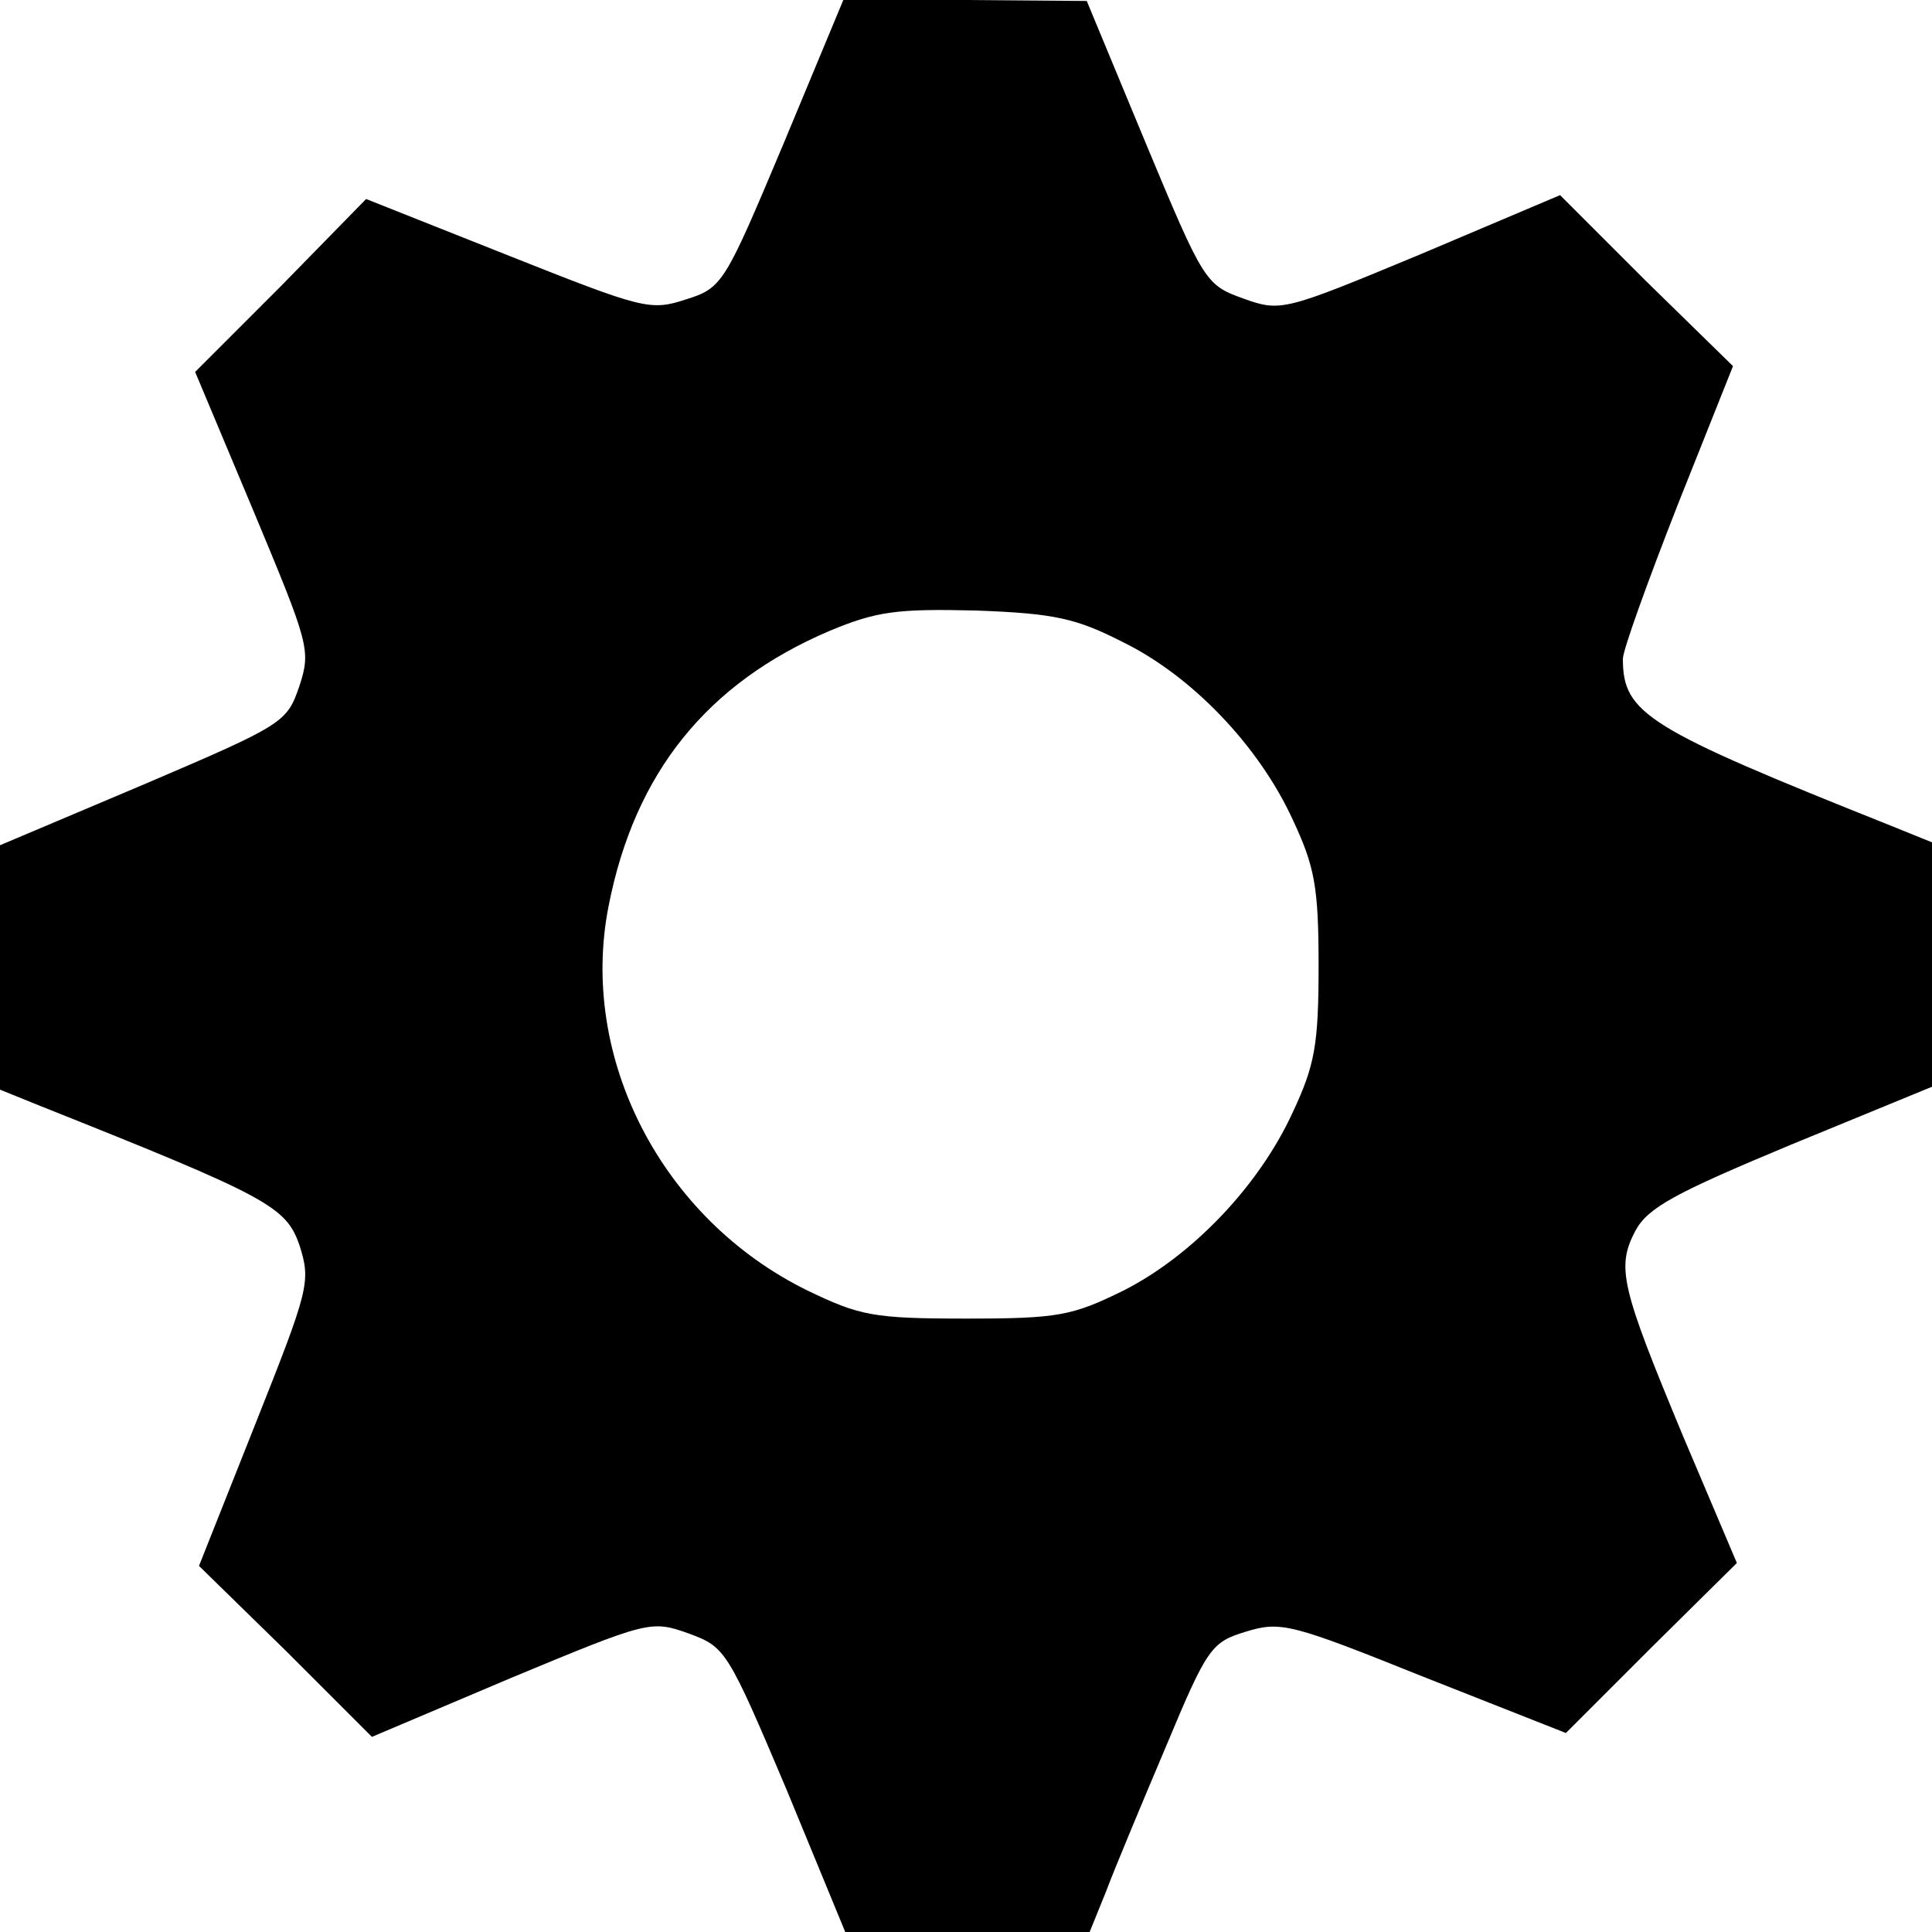 <?xml version="1.0" standalone="no"?>
<!DOCTYPE svg PUBLIC "-//W3C//DTD SVG 20010904//EN"
 "http://www.w3.org/TR/2001/REC-SVG-20010904/DTD/svg10.dtd">
<svg version="1.0" xmlns="http://www.w3.org/2000/svg"
 width="200pt" height="200pt" viewBox="0 0 200 200"
 preserveAspectRatio="xMidYMid meet">

<g transform="translate(0,200) scale(0.1,-0.1)"
fill="#000000" stroke="none">
<path d="M811 1851 c-61 -145 -63 -149 -101 -161 -37 -12 -44 -10 -185 46
l-146 58 -88 -90 -89 -89 60 -143 c58 -139 60 -145 48 -182 -13 -38 -16 -40
-161 -102 l-149 -63 0 -126 0 -127 42 -17 c236 -94 254 -104 268 -144 12 -38
10 -45 -46 -186 l-58 -146 90 -88 89 -89 144 61 c142 59 145 60 184 46 38 -14
40 -17 101 -161 l61 -148 126 0 127 0 17 42 c9 24 37 91 62 150 43 103 47 108
83 119 36 11 47 8 184 -47 l147 -58 88 88 89 88 -56 132 c-64 154 -69 174 -49
212 13 24 41 39 161 89 l146 60 0 126 0 127 -42 17 c-253 101 -278 116 -278
173 0 9 26 81 57 160 l57 143 -90 88 -89 89 -144 -61 c-142 -59 -145 -60 -184
-46 -39 14 -41 17 -101 161 l-61 147 -126 1 -126 0 -62 -149z m352 -516 c71
-35 140 -107 175 -183 23 -49 27 -70 27 -152 0 -82 -4 -103 -27 -152 -35 -76
-104 -148 -175 -184 -53 -26 -67 -29 -163 -29 -96 0 -110 3 -164 29 -151 74
-237 241 -206 398 27 138 102 231 229 285 48 20 69 23 151 21 82 -3 104 -8
153 -33z"/>
</g>
</svg>
